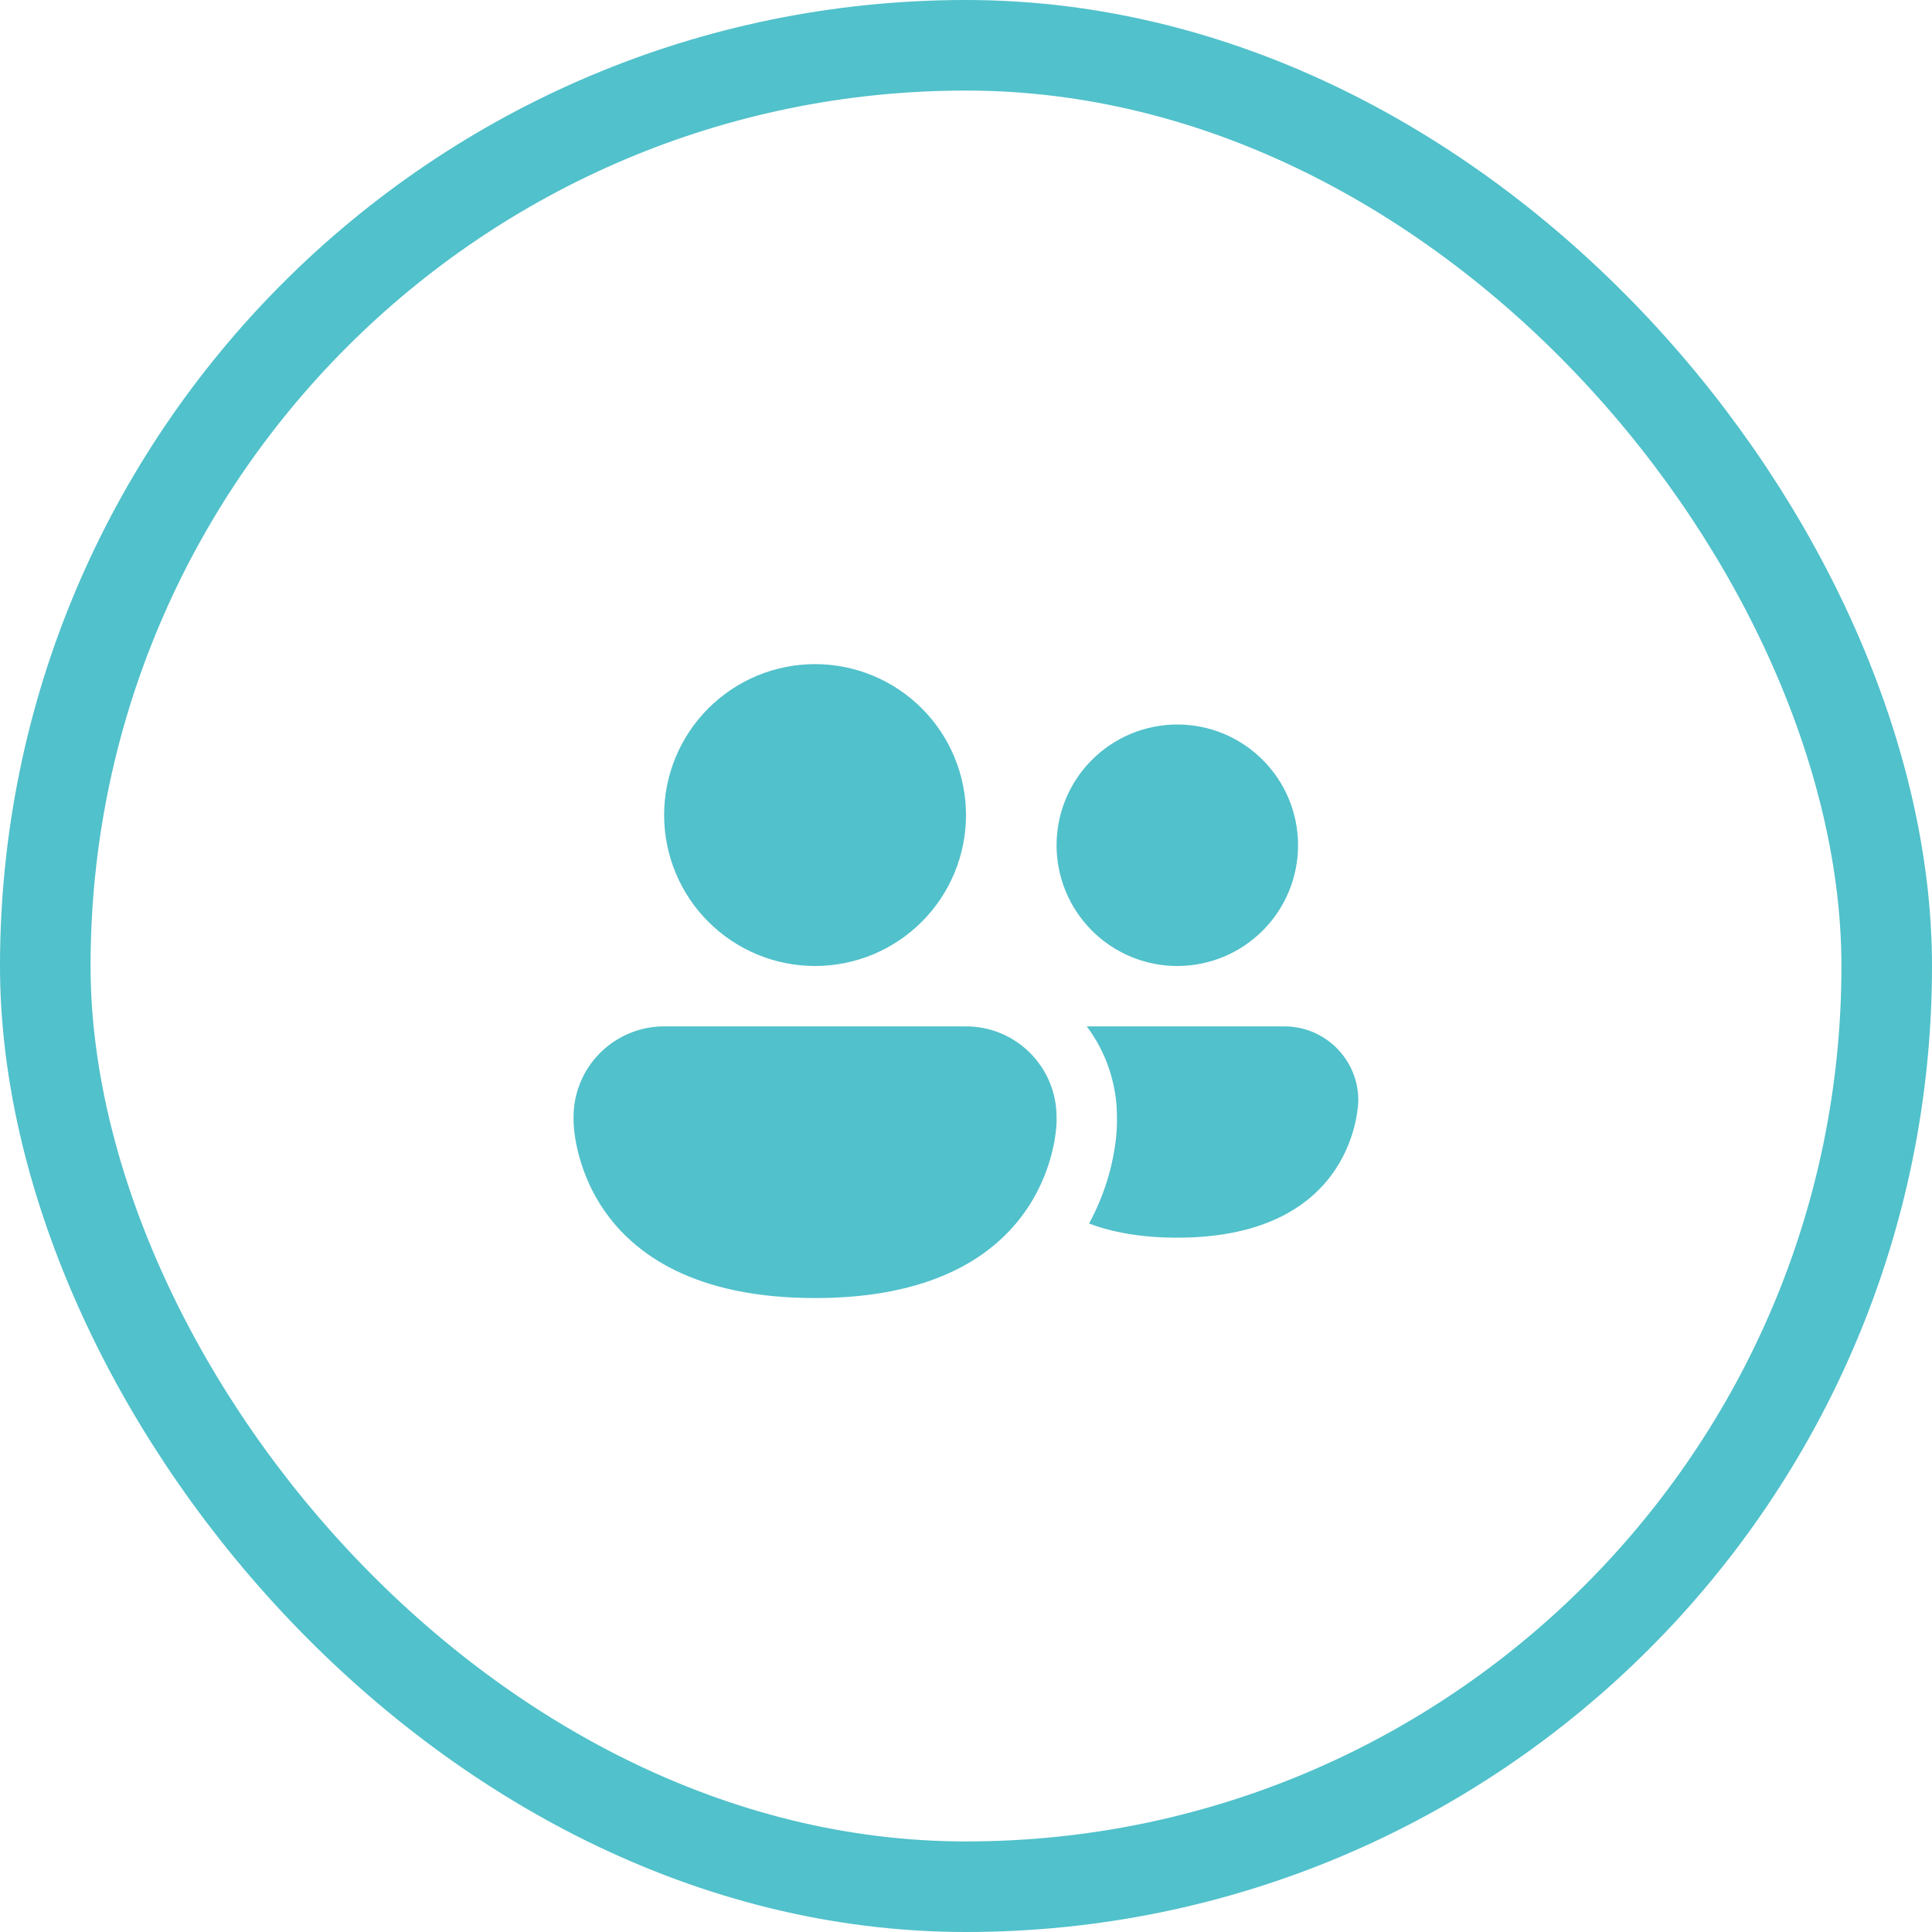 <svg width="64" height="64" viewBox="0 0 64 64" fill="none" xmlns="http://www.w3.org/2000/svg">
<path d="M32 27C32 28.326 31.473 29.598 30.535 30.535C29.598 31.473 28.326 32 27 32C25.674 32 24.402 31.473 23.465 30.535C22.527 29.598 22 28.326 22 27C22 25.674 22.527 24.402 23.465 23.465C24.402 22.527 25.674 22 27 22C28.326 22 29.598 22.527 30.535 23.465C31.473 24.402 32 25.674 32 27ZM39 32C40.061 32 41.078 31.579 41.828 30.828C42.579 30.078 43 29.061 43 28C43 26.939 42.579 25.922 41.828 25.172C41.078 24.421 40.061 24 39 24C37.939 24 36.922 24.421 36.172 25.172C35.421 25.922 35 26.939 35 28C35 29.061 35.421 30.078 36.172 30.828C36.922 31.579 37.939 32 39 32ZM37 37.188V37C37.001 35.918 36.65 34.865 36 34H42.546C43.898 34 44.996 35.096 44.996 36.45C44.996 36.45 44.996 41 38.996 41C37.8 41 36.842 40.82 36.076 40.53C36.554 39.655 36.857 38.695 36.97 37.704C36.982 37.58 36.99 37.474 36.994 37.386L37 37.188ZM35 37C35 36.204 34.684 35.441 34.121 34.879C33.559 34.316 32.796 34 32 34H22C21.204 34 20.441 34.316 19.879 34.879C19.316 35.441 19 36.204 19 37V37.15C19 37.15 19 43 27 43C34.624 43 34.982 37.688 35 37.188V37Z" fill="#51C1CB"/>
<rect x="1.5" y="1.5" width="61" height="61" rx="30.5" stroke="#51C1CB" stroke-width="3"/>
</svg>
